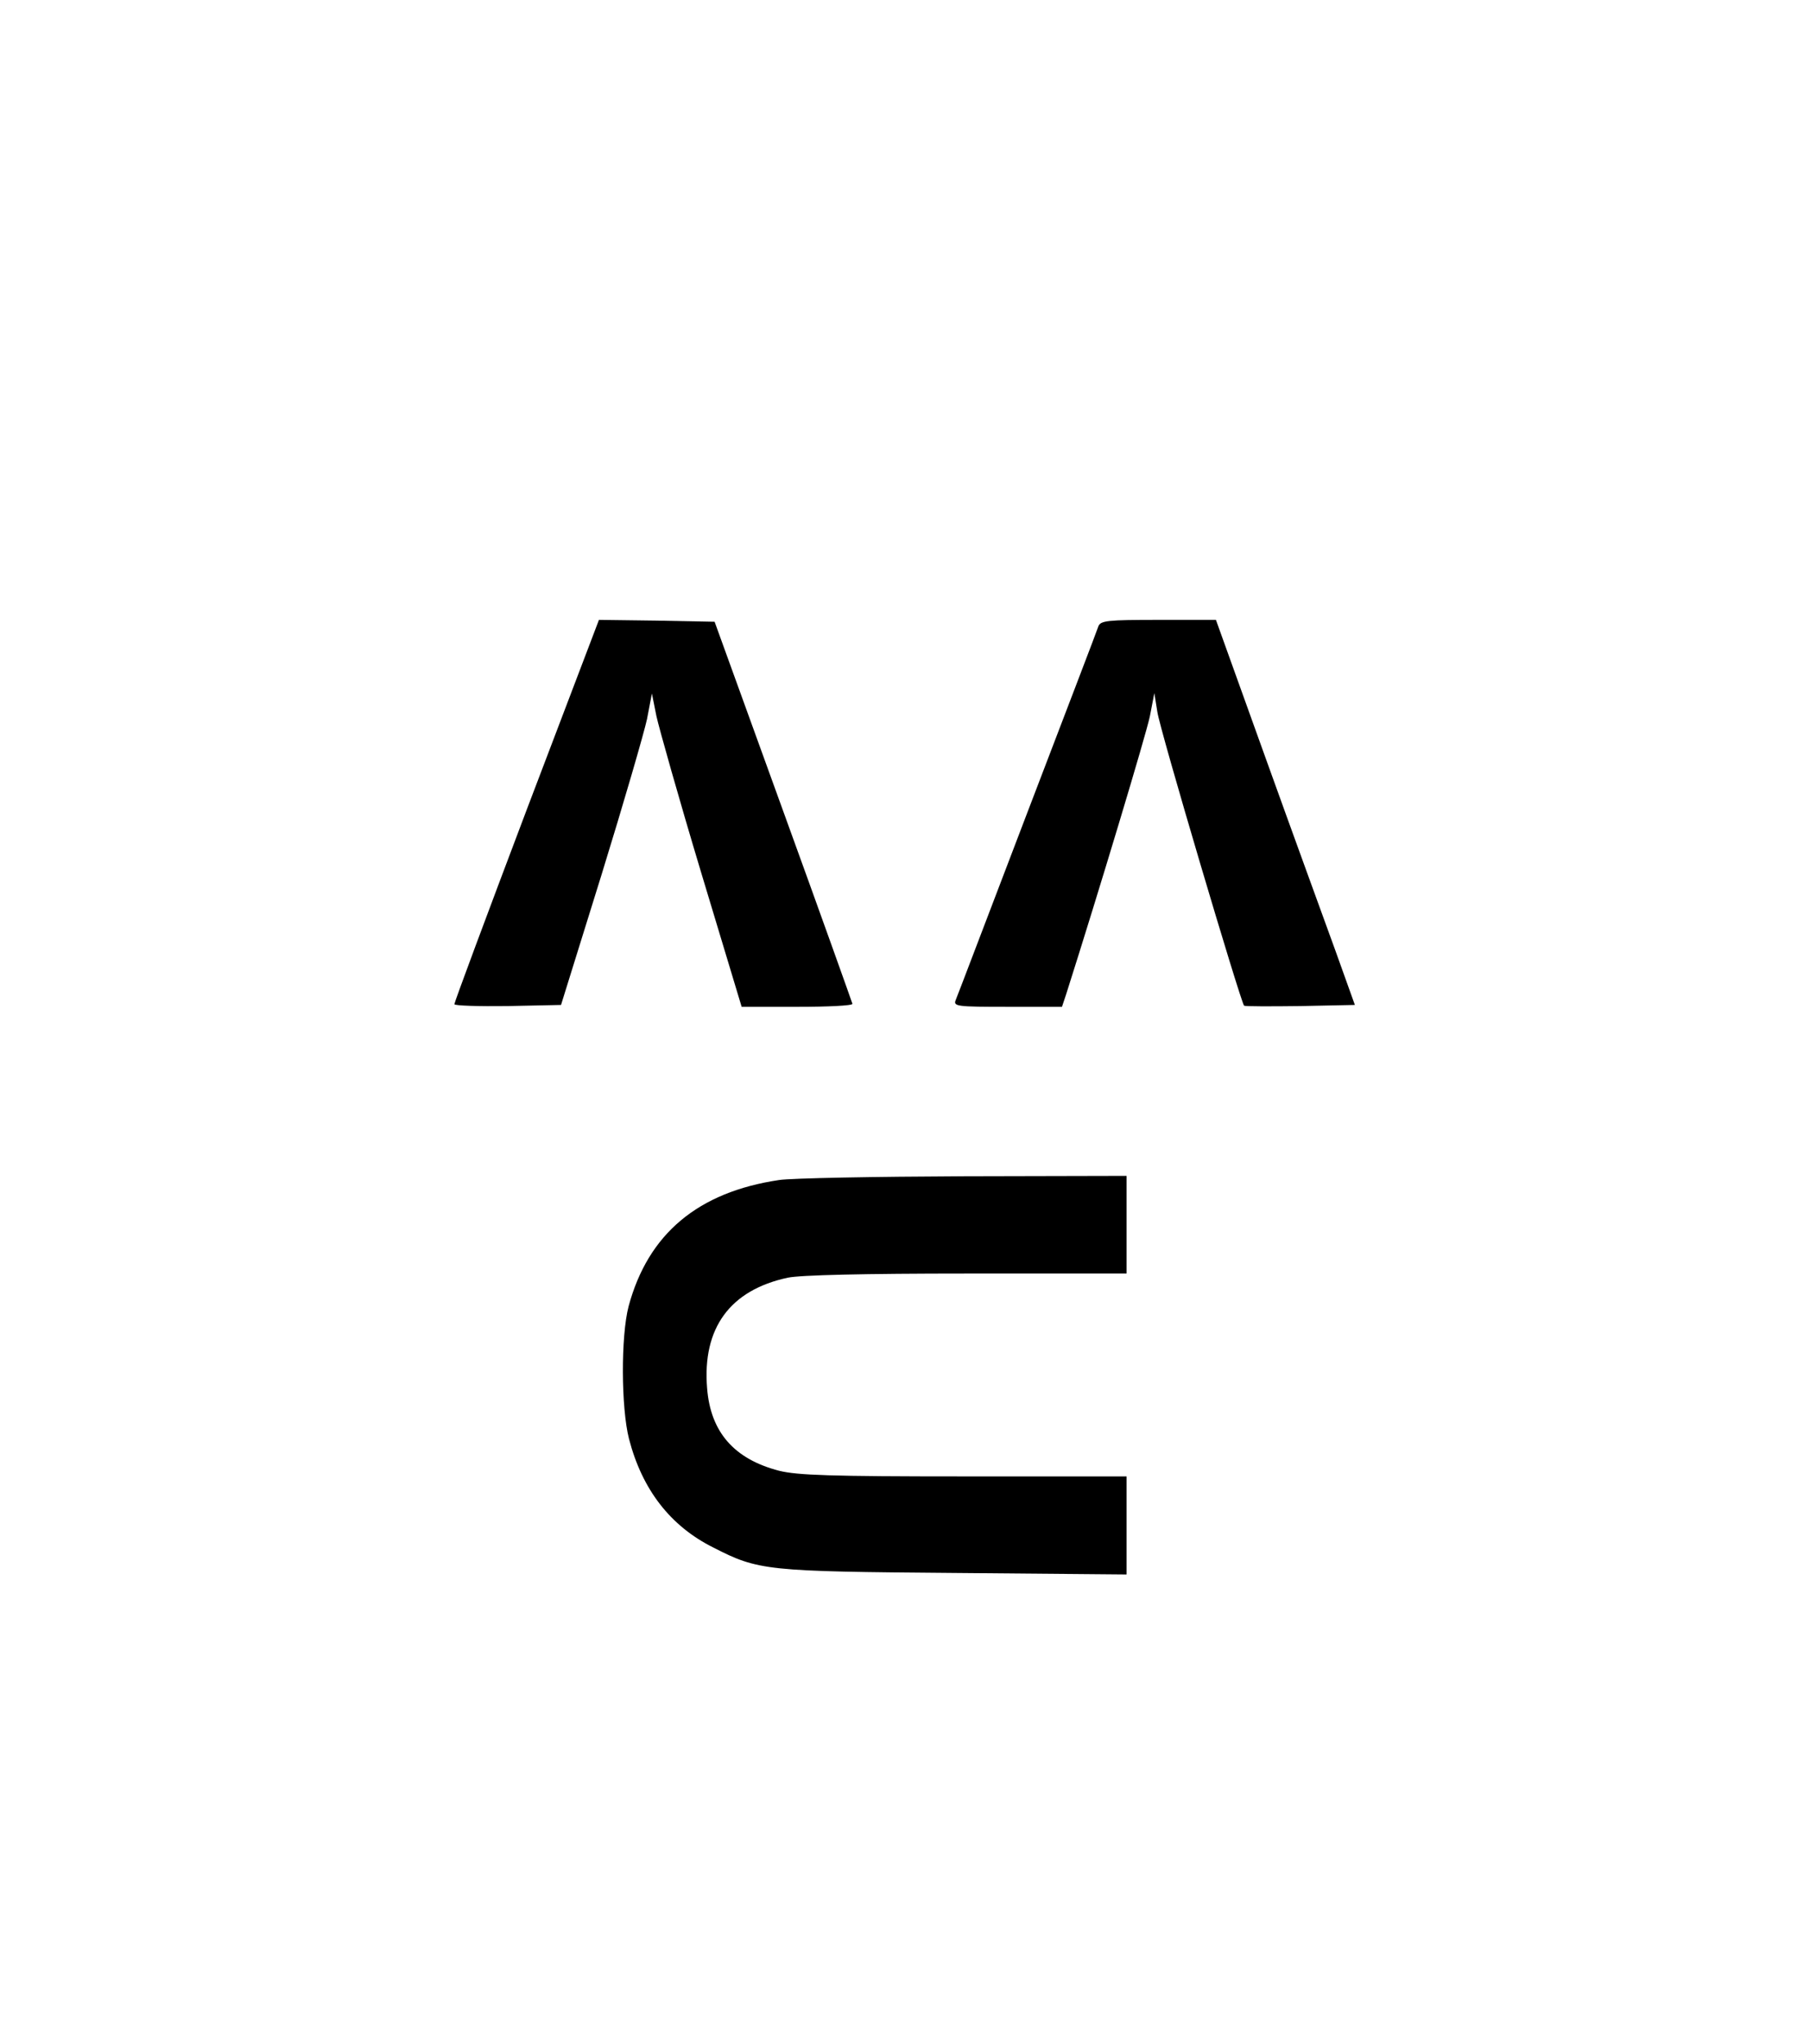 <?xml version="1.0" standalone="no"?>
<!DOCTYPE svg PUBLIC "-//W3C//DTD SVG 20010904//EN"
 "http://www.w3.org/TR/2001/REC-SVG-20010904/DTD/svg10.dtd">
<svg version="1.0" xmlns="http://www.w3.org/2000/svg"
 width="482pt" height="544pt" viewBox="0 0 482 544"
 preserveAspectRatio="xMidYMid meet">

<g transform="translate(0,544) scale(0.1,-0.1)"
fill="#000000" stroke="none">
<path d="M1402 3283 c-106 -280 -192 -511 -192 -516 0 -4 64 -6 142 -5 l142 3
108 347 c59 191 113 377 121 414 l13 68 12 -60 c7 -32 60 -220 119 -416 l108
-358 148 0 c81 0 147 3 147 8 -1 4 -83 234 -184 512 l-183 505 -154 3 -154 2
-193 -507z"/>
<path d="M2925 3773 c-3 -10 -89 -234 -190 -498 -101 -264 -186 -488 -190
-497 -7 -17 4 -18 138 -18 l145 0 11 33 c87 273 213 692 223 740 l12 62 8 -50
c6 -45 222 -773 231 -782 3 -2 70 -2 150 -1 l145 3 -52 145 c-29 80 -113 310
-186 513 l-132 367 -153 0 c-136 0 -154 -2 -160 -17z"/>
<path d="M2075 2299 c-216 -32 -349 -143 -401 -336 -21 -80 -20 -271 1 -353
35 -135 110 -232 224 -289 121 -62 141 -64 644 -68 l457 -4 0 130 0 131 -433
0 c-355 0 -443 3 -492 15 -120 31 -183 103 -192 220 -13 160 61 261 215 294
34 7 202 11 477 11 l425 0 0 130 0 130 -432 -1 c-238 -1 -460 -5 -493 -10z"/>
</g>
</svg>
